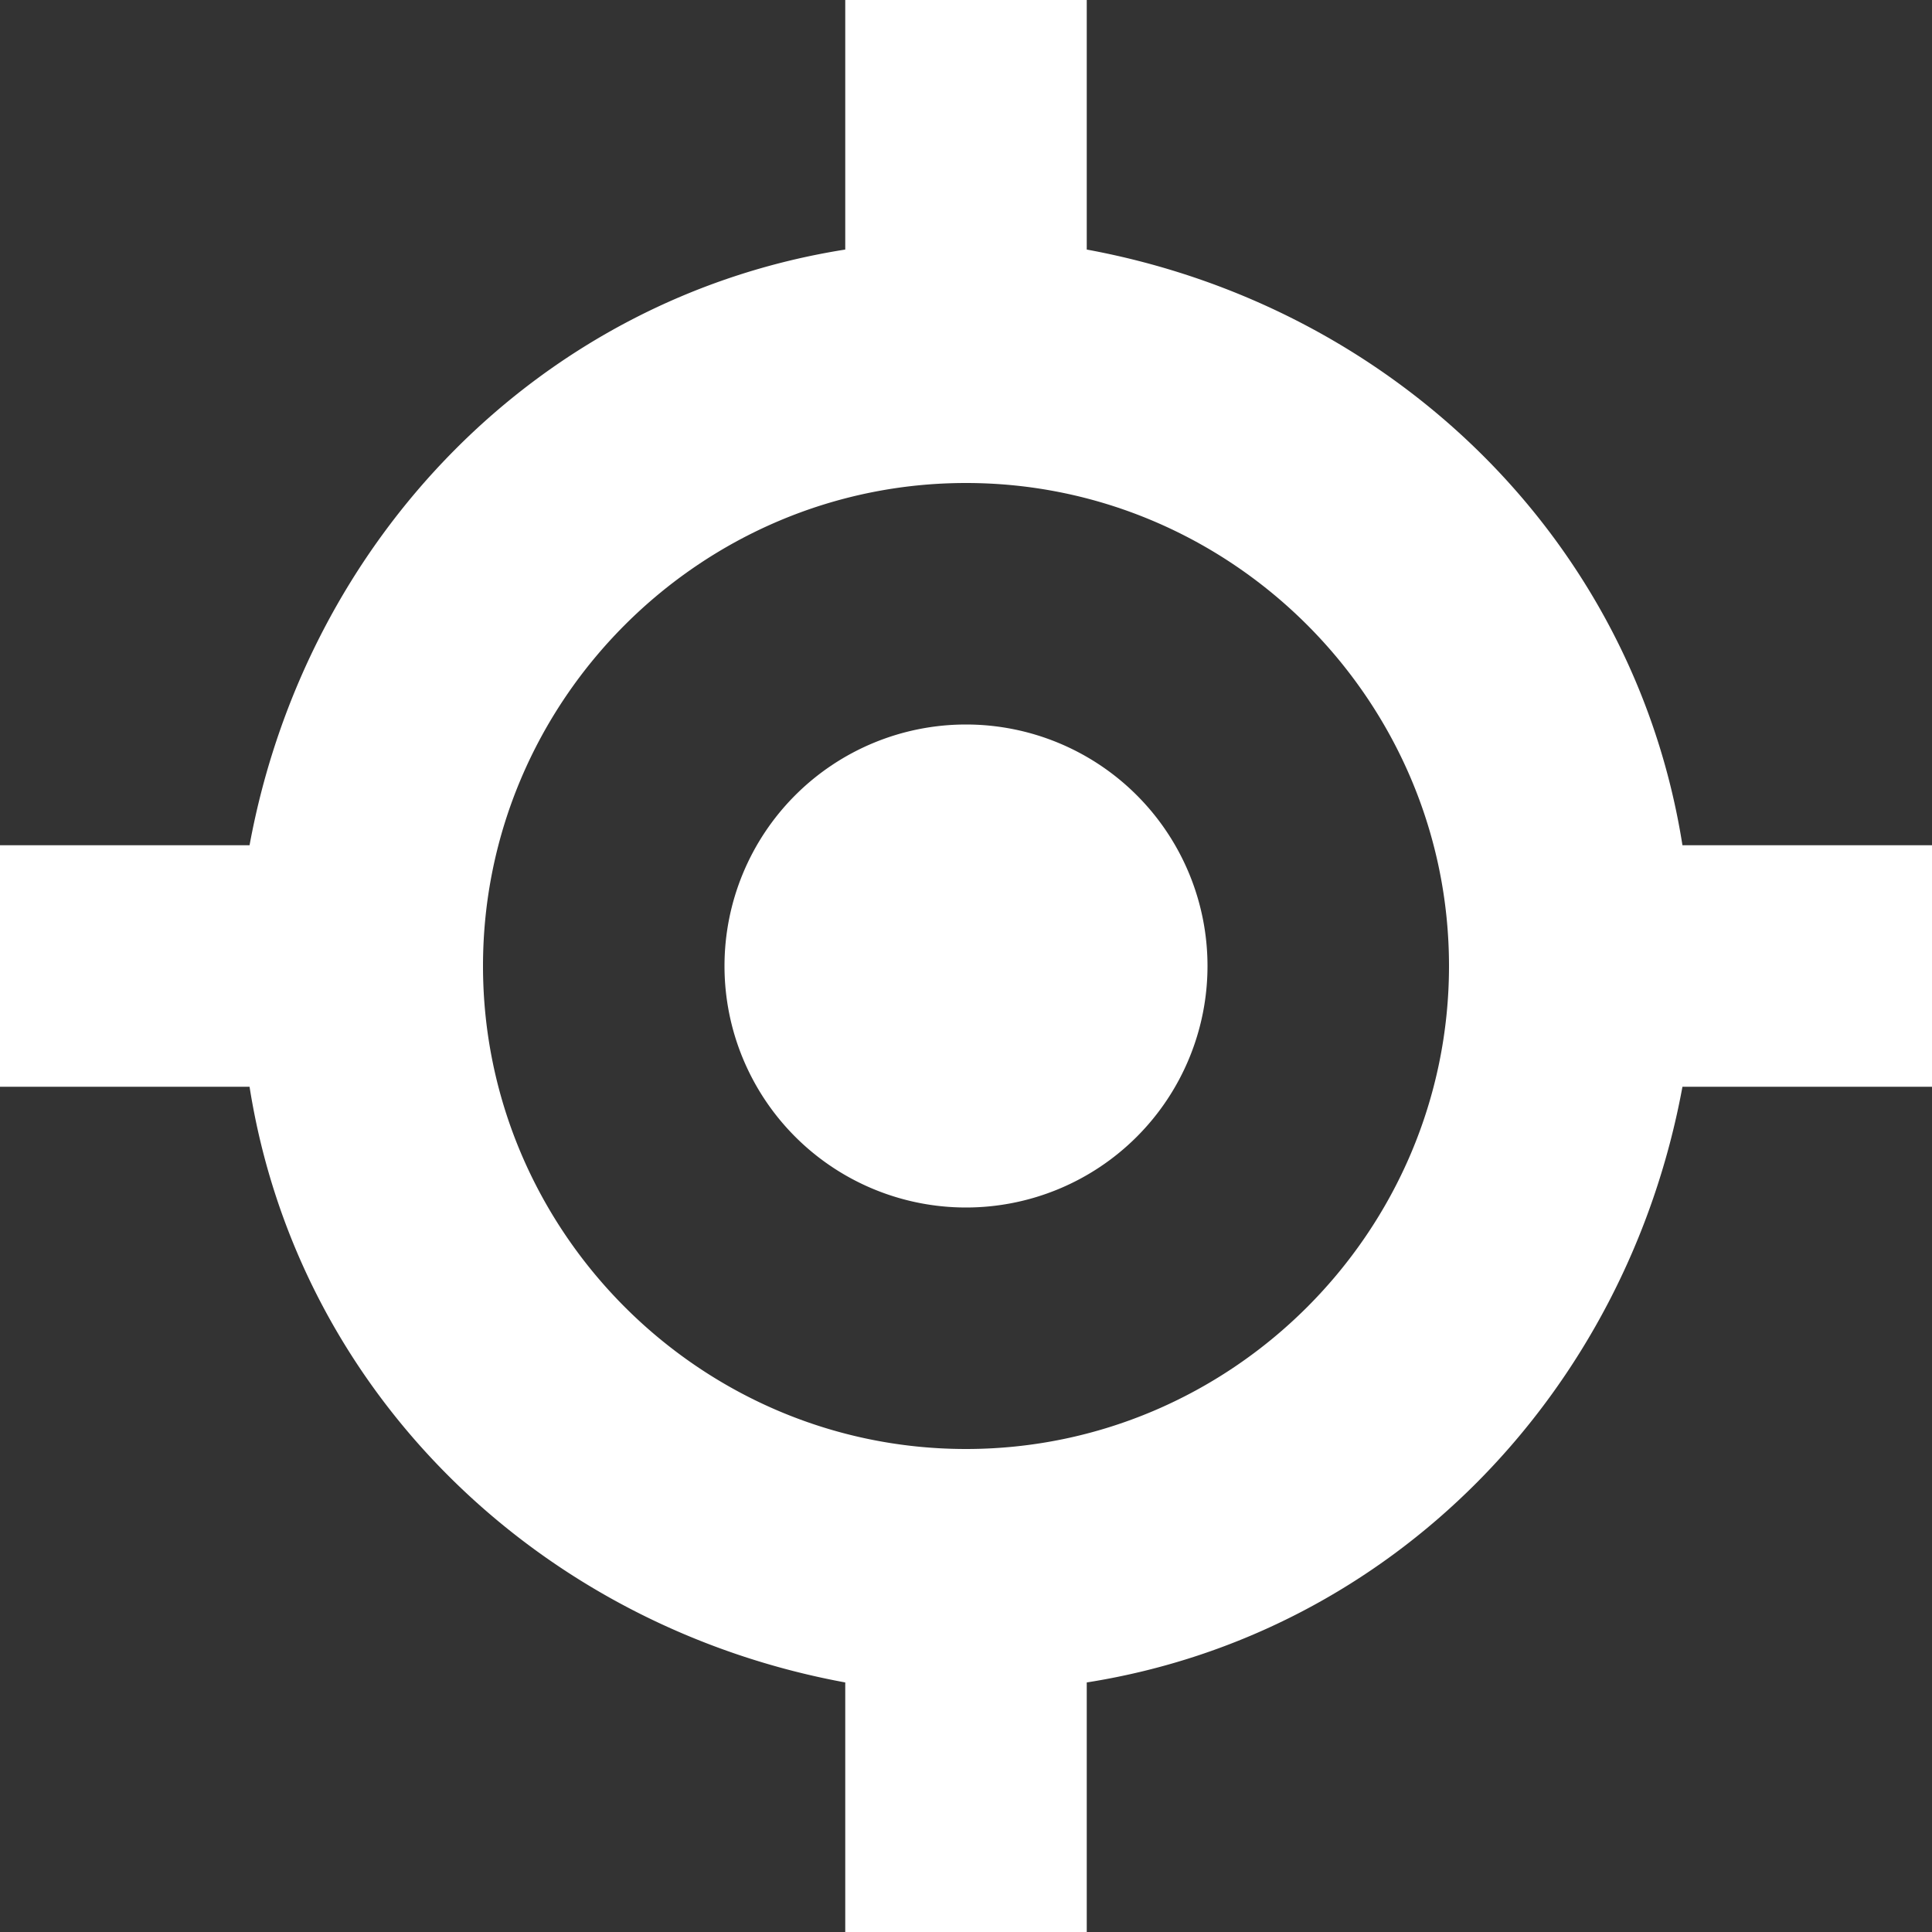 <svg width="1em" height="1em" viewBox="0 0 24 24" fill="none" color="#FFFFFF"><rect x="0" y="0" width="24" height="24" fill="#333333" stroke="none"/><title>Center</title><path fill-rule="evenodd" clip-rule="evenodd" d="M20.9 10.5H24v3h-3.1c-.7 3.8-3.6 6.8-7.4 7.4V24h-3v-3.1c-3.8-.7-6.8-3.6-7.4-7.4H0v-3h3.1c.7-3.8 3.6-6.8 7.4-7.4V0h3v3.1c3.8.7 6.8 3.6 7.4 7.4zM6 12c0 3.3 2.7 6 6 6s6-2.7 6-6-2.7-6-6-6-6 2.7-6 6zm9 0a3 3 0 11-6 0 3 3 0 016 0z" fill="currentColor"></path></svg>